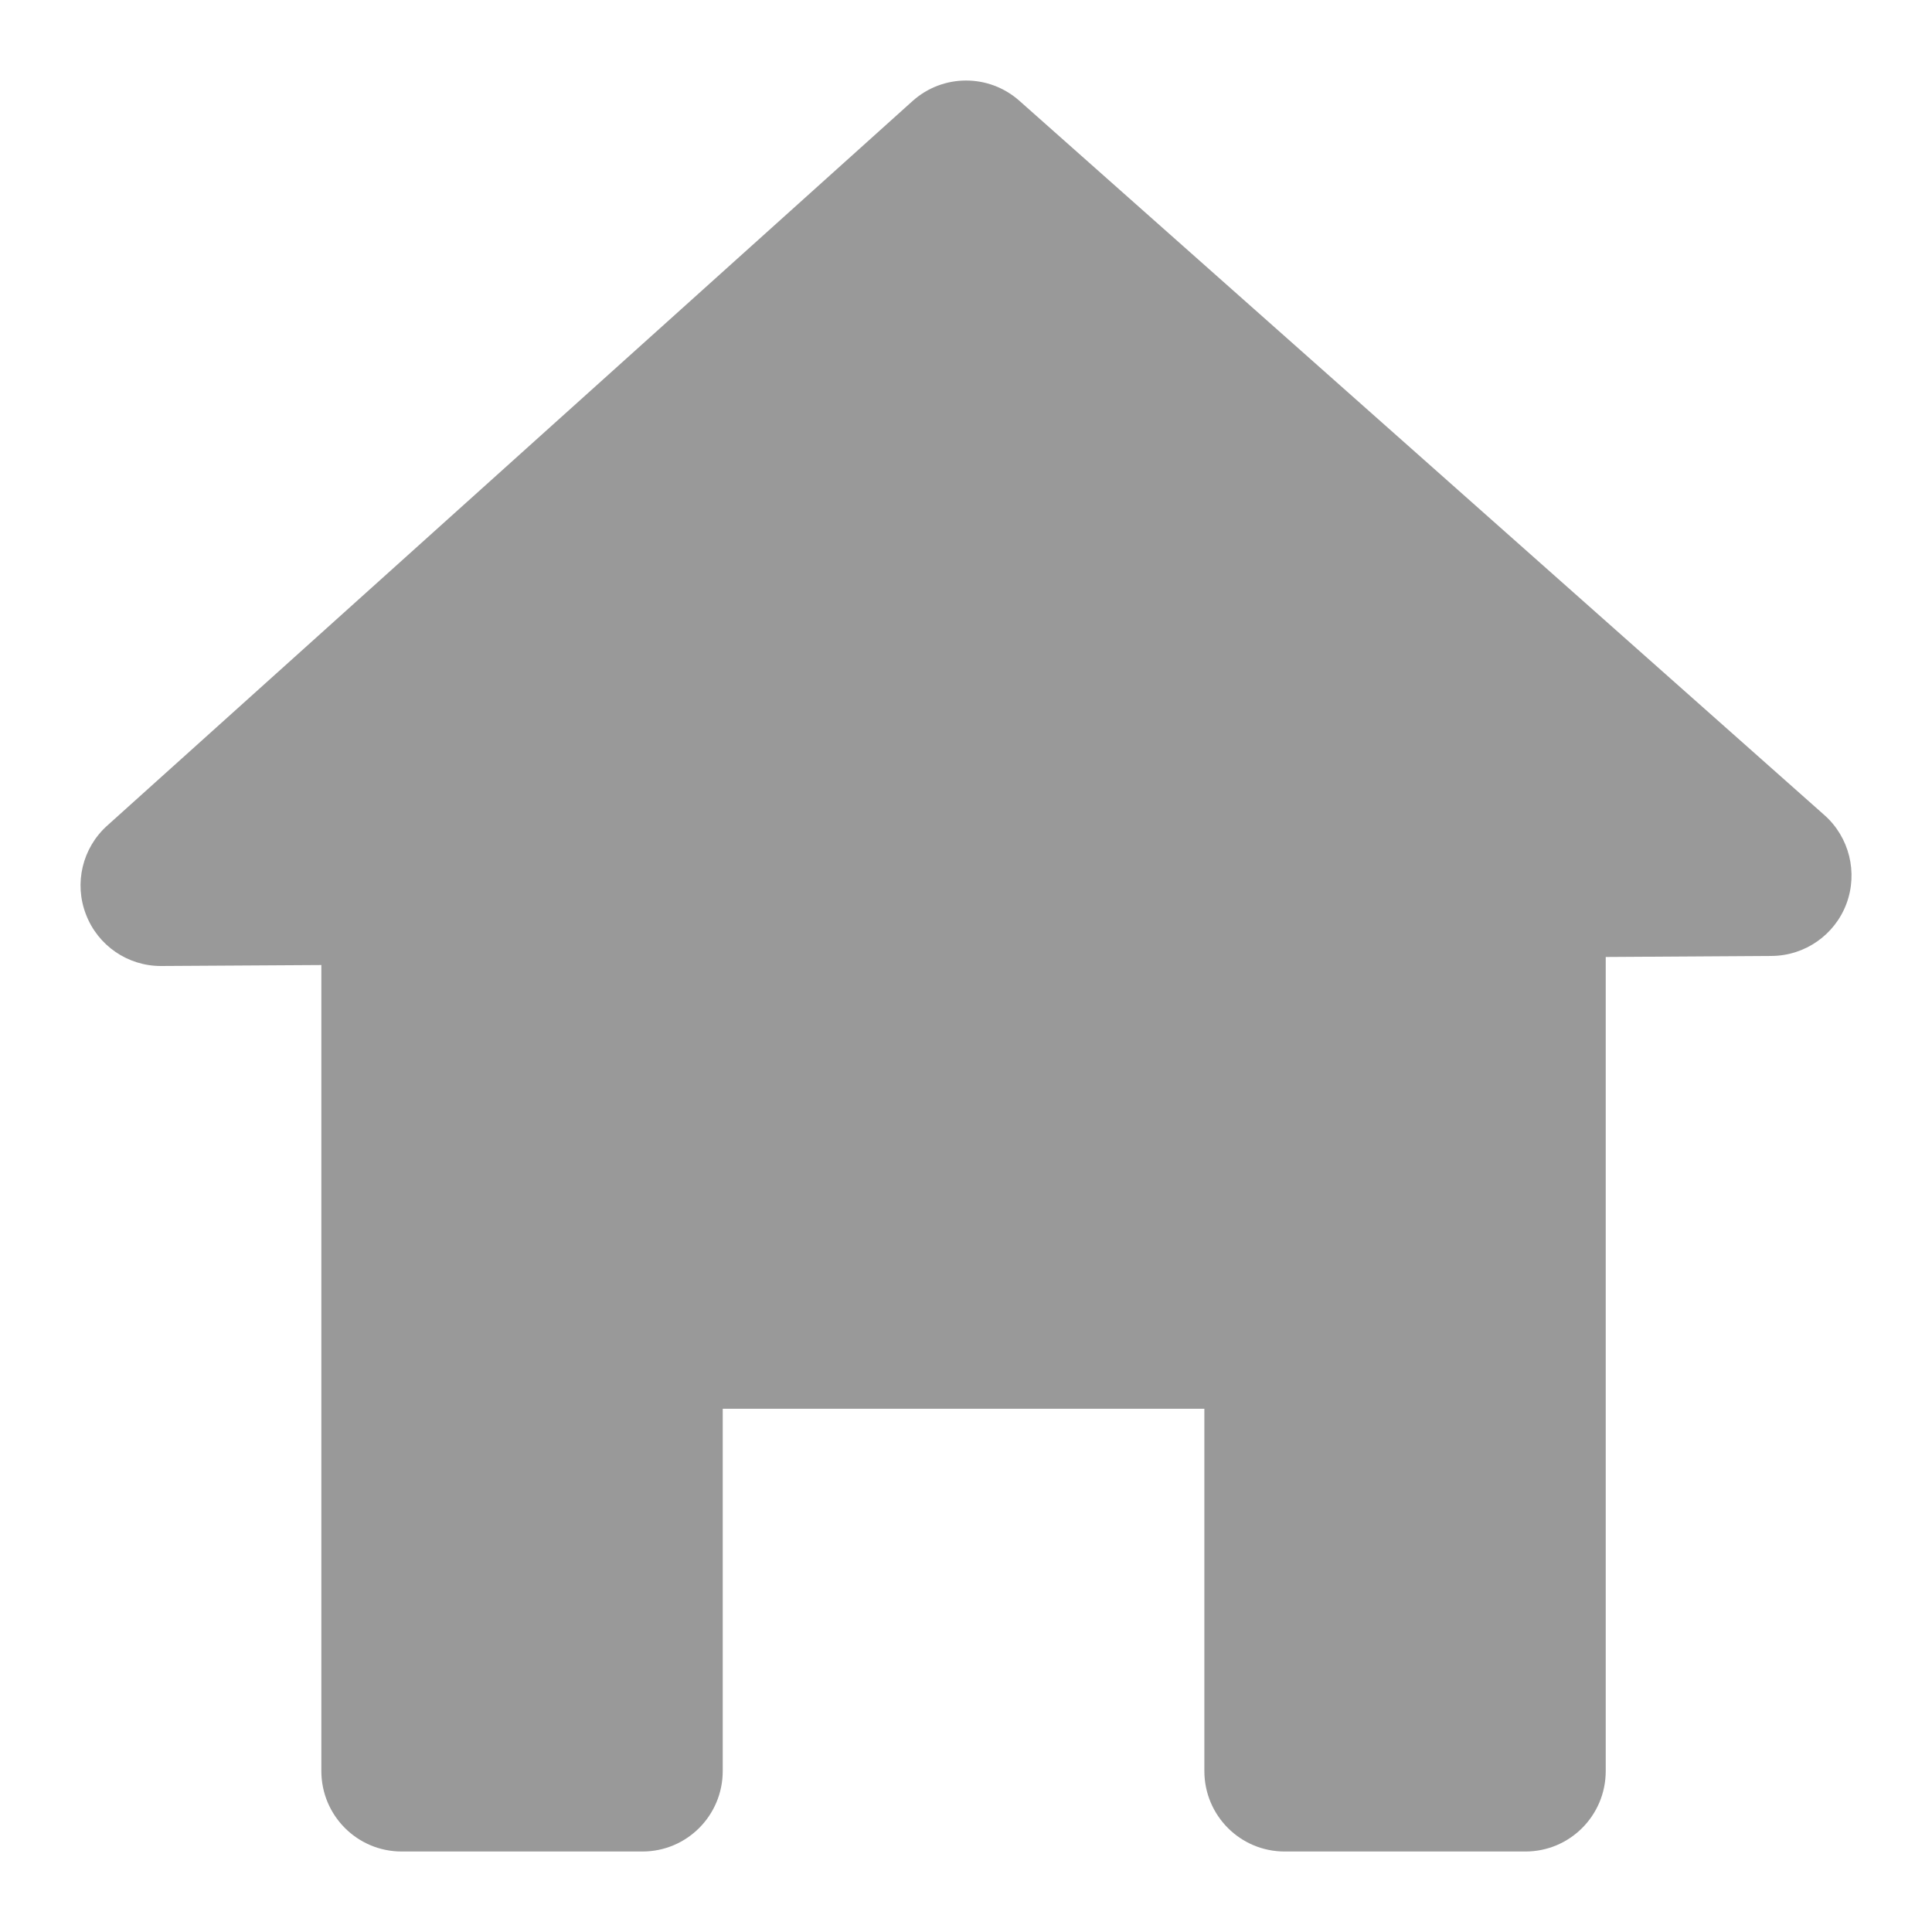 <svg width="24" height="24" viewBox="0 0 24 24" xmlns="http://www.w3.org/2000/svg">
  <g id="Styleguide" fill="none" fill-rule="evenodd">
    <g id="Base-Style---Icons" transform="translate(-1220 -573)" fill="#999">
      <g id="House" transform="translate(1207 573)">
        <path d="M35.664,10.126 L25.662,1.251 C25.282,0.915 24.712,0.917 24.335,1.256 L14.332,10.256 C14.023,10.533 13.918,10.973 14.068,11.36 C14.216,11.746 14.586,12 14.998,12 L15.003,12 L16.992,11.988 L16.992,22 C16.992,22.553 17.438,23 17.989,23 L20.981,23 C21.532,23 21.978,22.553 21.978,22 L21.978,17.5 L27.961,17.5 L27.961,22 C27.961,22.553 28.407,23 28.958,23 L31.95,23 C32.501,23 32.947,22.553 32.947,22 L32.947,11.888 L35.009,11.875 C35.422,11.872 35.792,11.614 35.937,11.227 C36.082,10.839 35.973,10.4 35.664,10.126" id="house"/>
      </g>
    </g>
  </g>
</svg>
